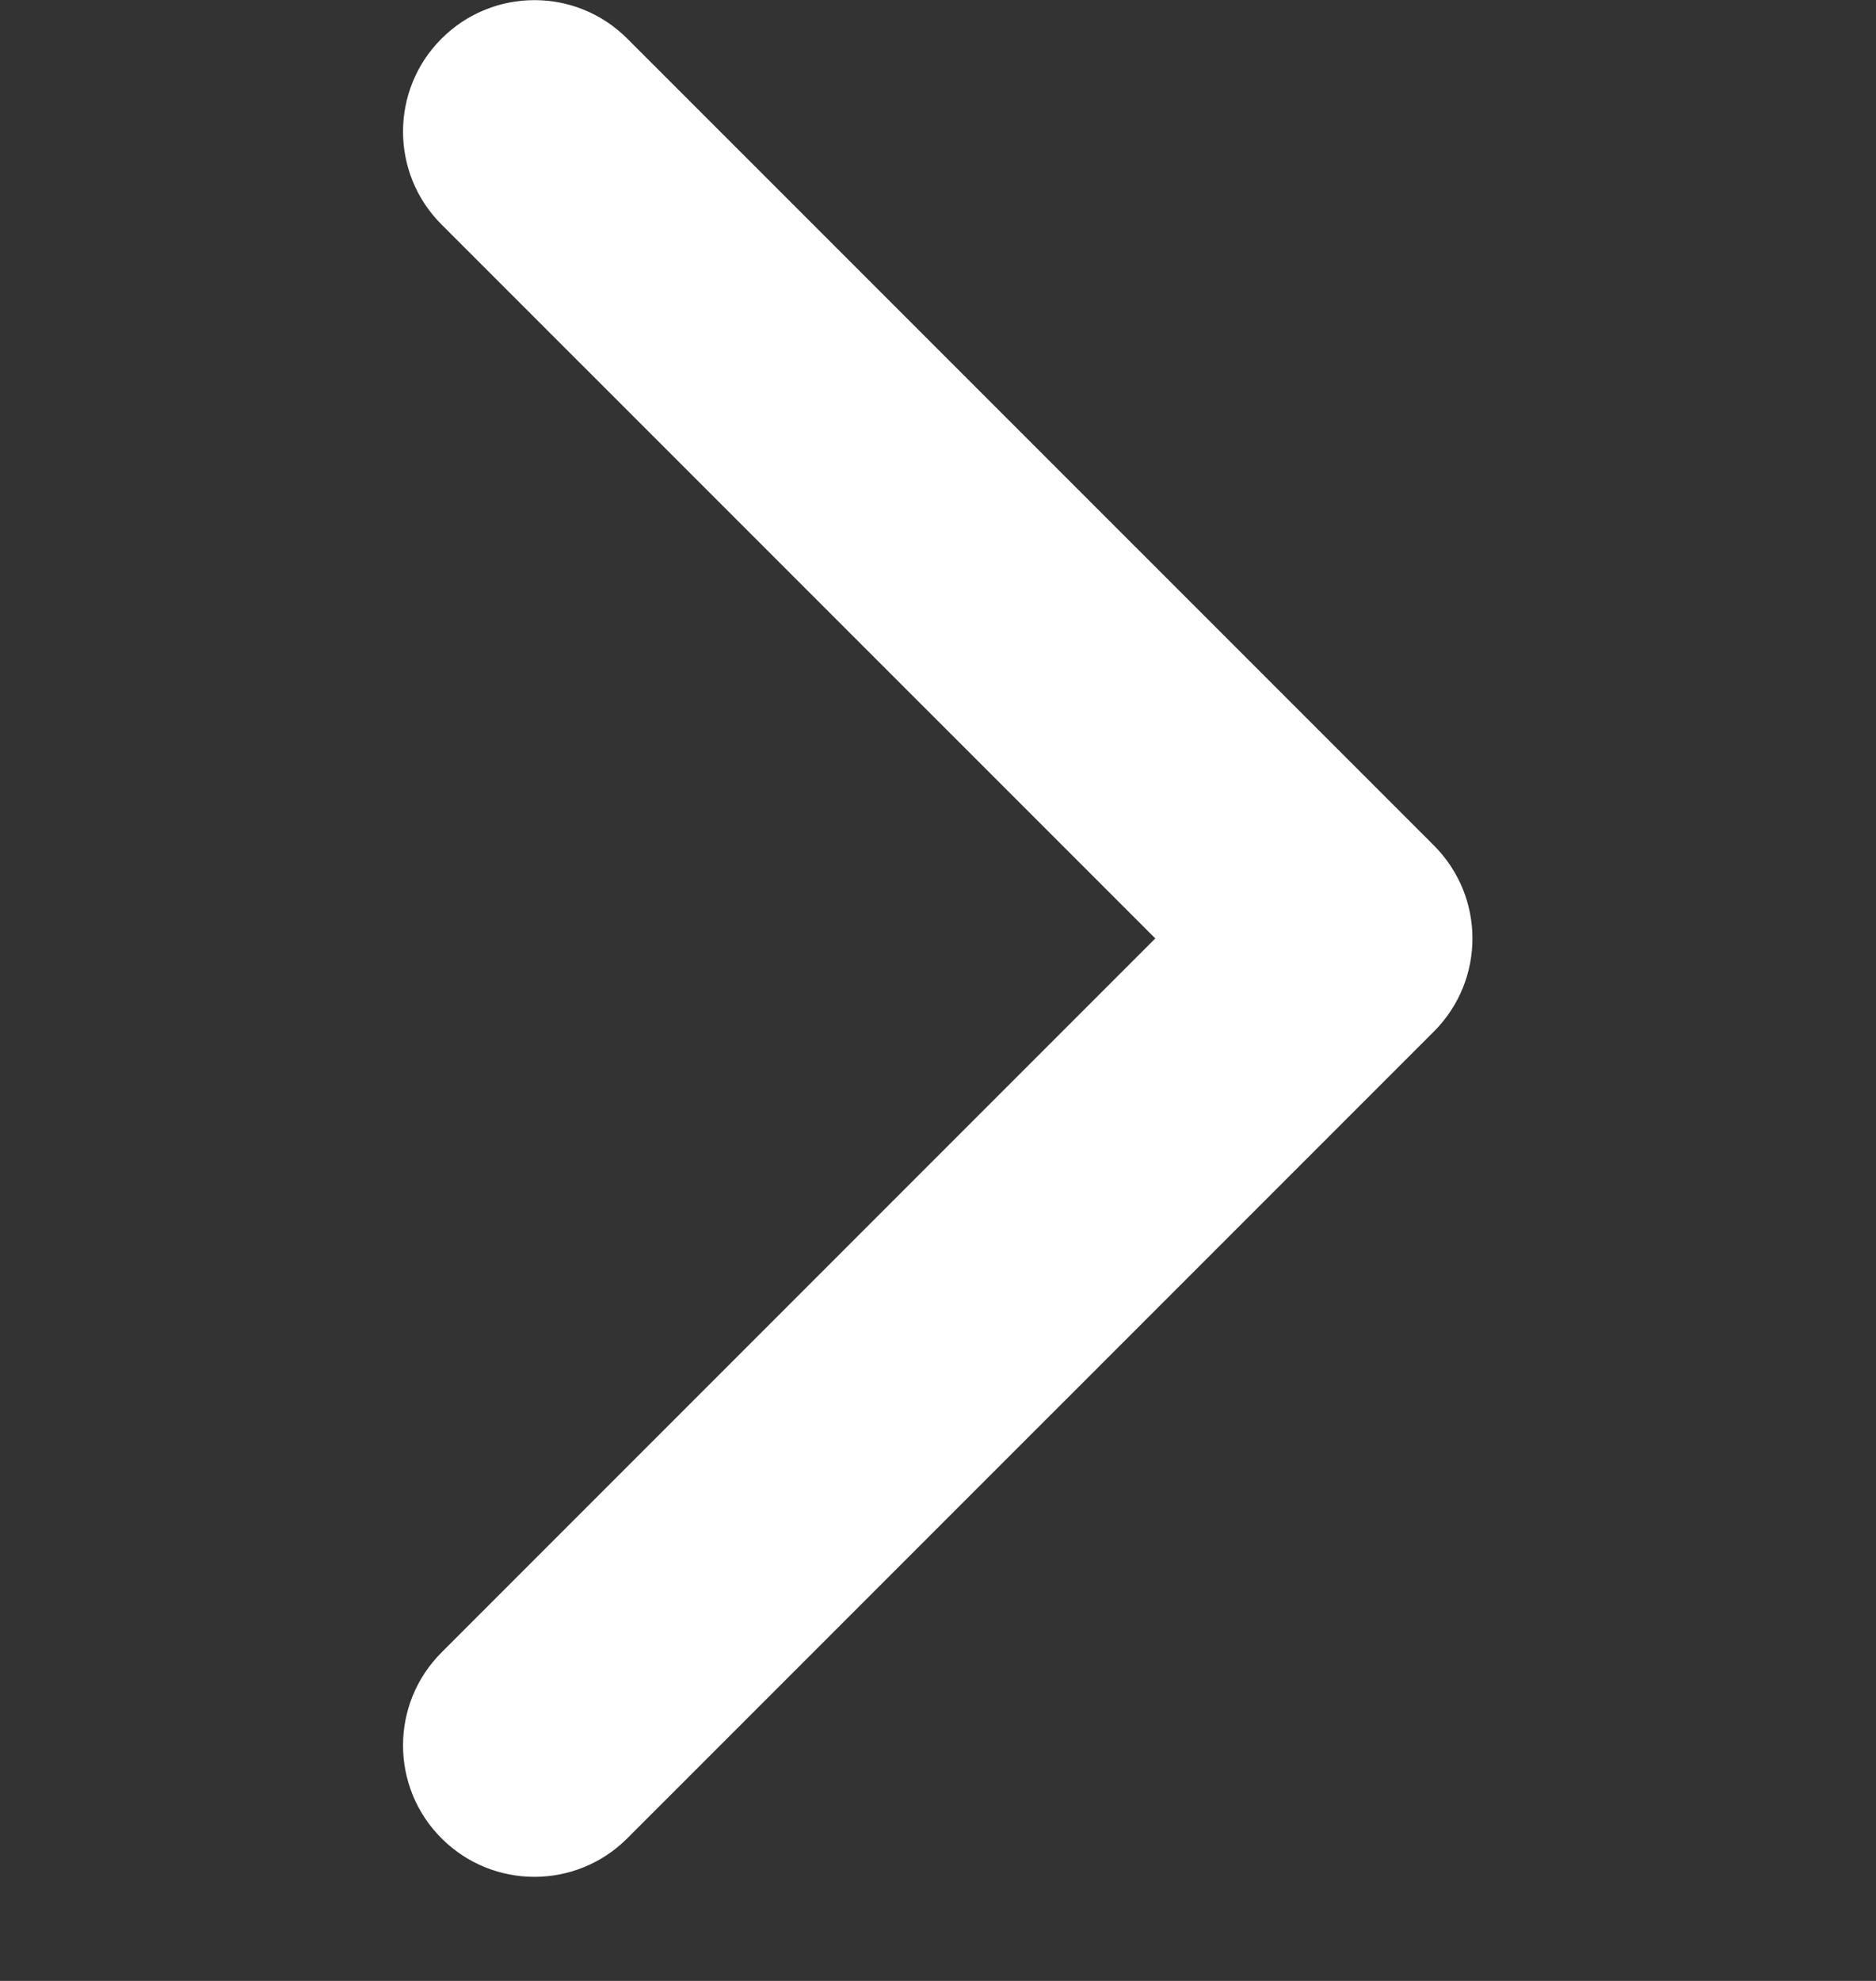 <svg width="18" height="19" viewBox="0 0 18 19" fill="none" xmlns="http://www.w3.org/2000/svg">
<rect x="0" y="0" width="18" height="19" fill="#333333" stroke="none"/>
<g clip-path="url(#clip0_8187_5)">
<path d="M13.759 9.893L6.019 17.632C5.527 18.125 4.728 18.125 4.236 17.632C3.744 17.14 3.744 16.342 4.236 15.85L11.085 9.001L4.236 2.153C3.744 1.661 3.744 0.863 4.236 0.371C4.729 -0.122 5.527 -0.122 6.019 0.371L13.759 8.11C14.005 8.357 14.128 8.679 14.128 9.001C14.128 9.324 14.005 9.646 13.759 9.893Z" fill="white"/>
</g>
<defs>
<clipPath id="clip0_8187_5">
<rect width="18" height="18" fill="white" transform="translate(0 0.001)"/>
</clipPath>
</defs>
</svg>
